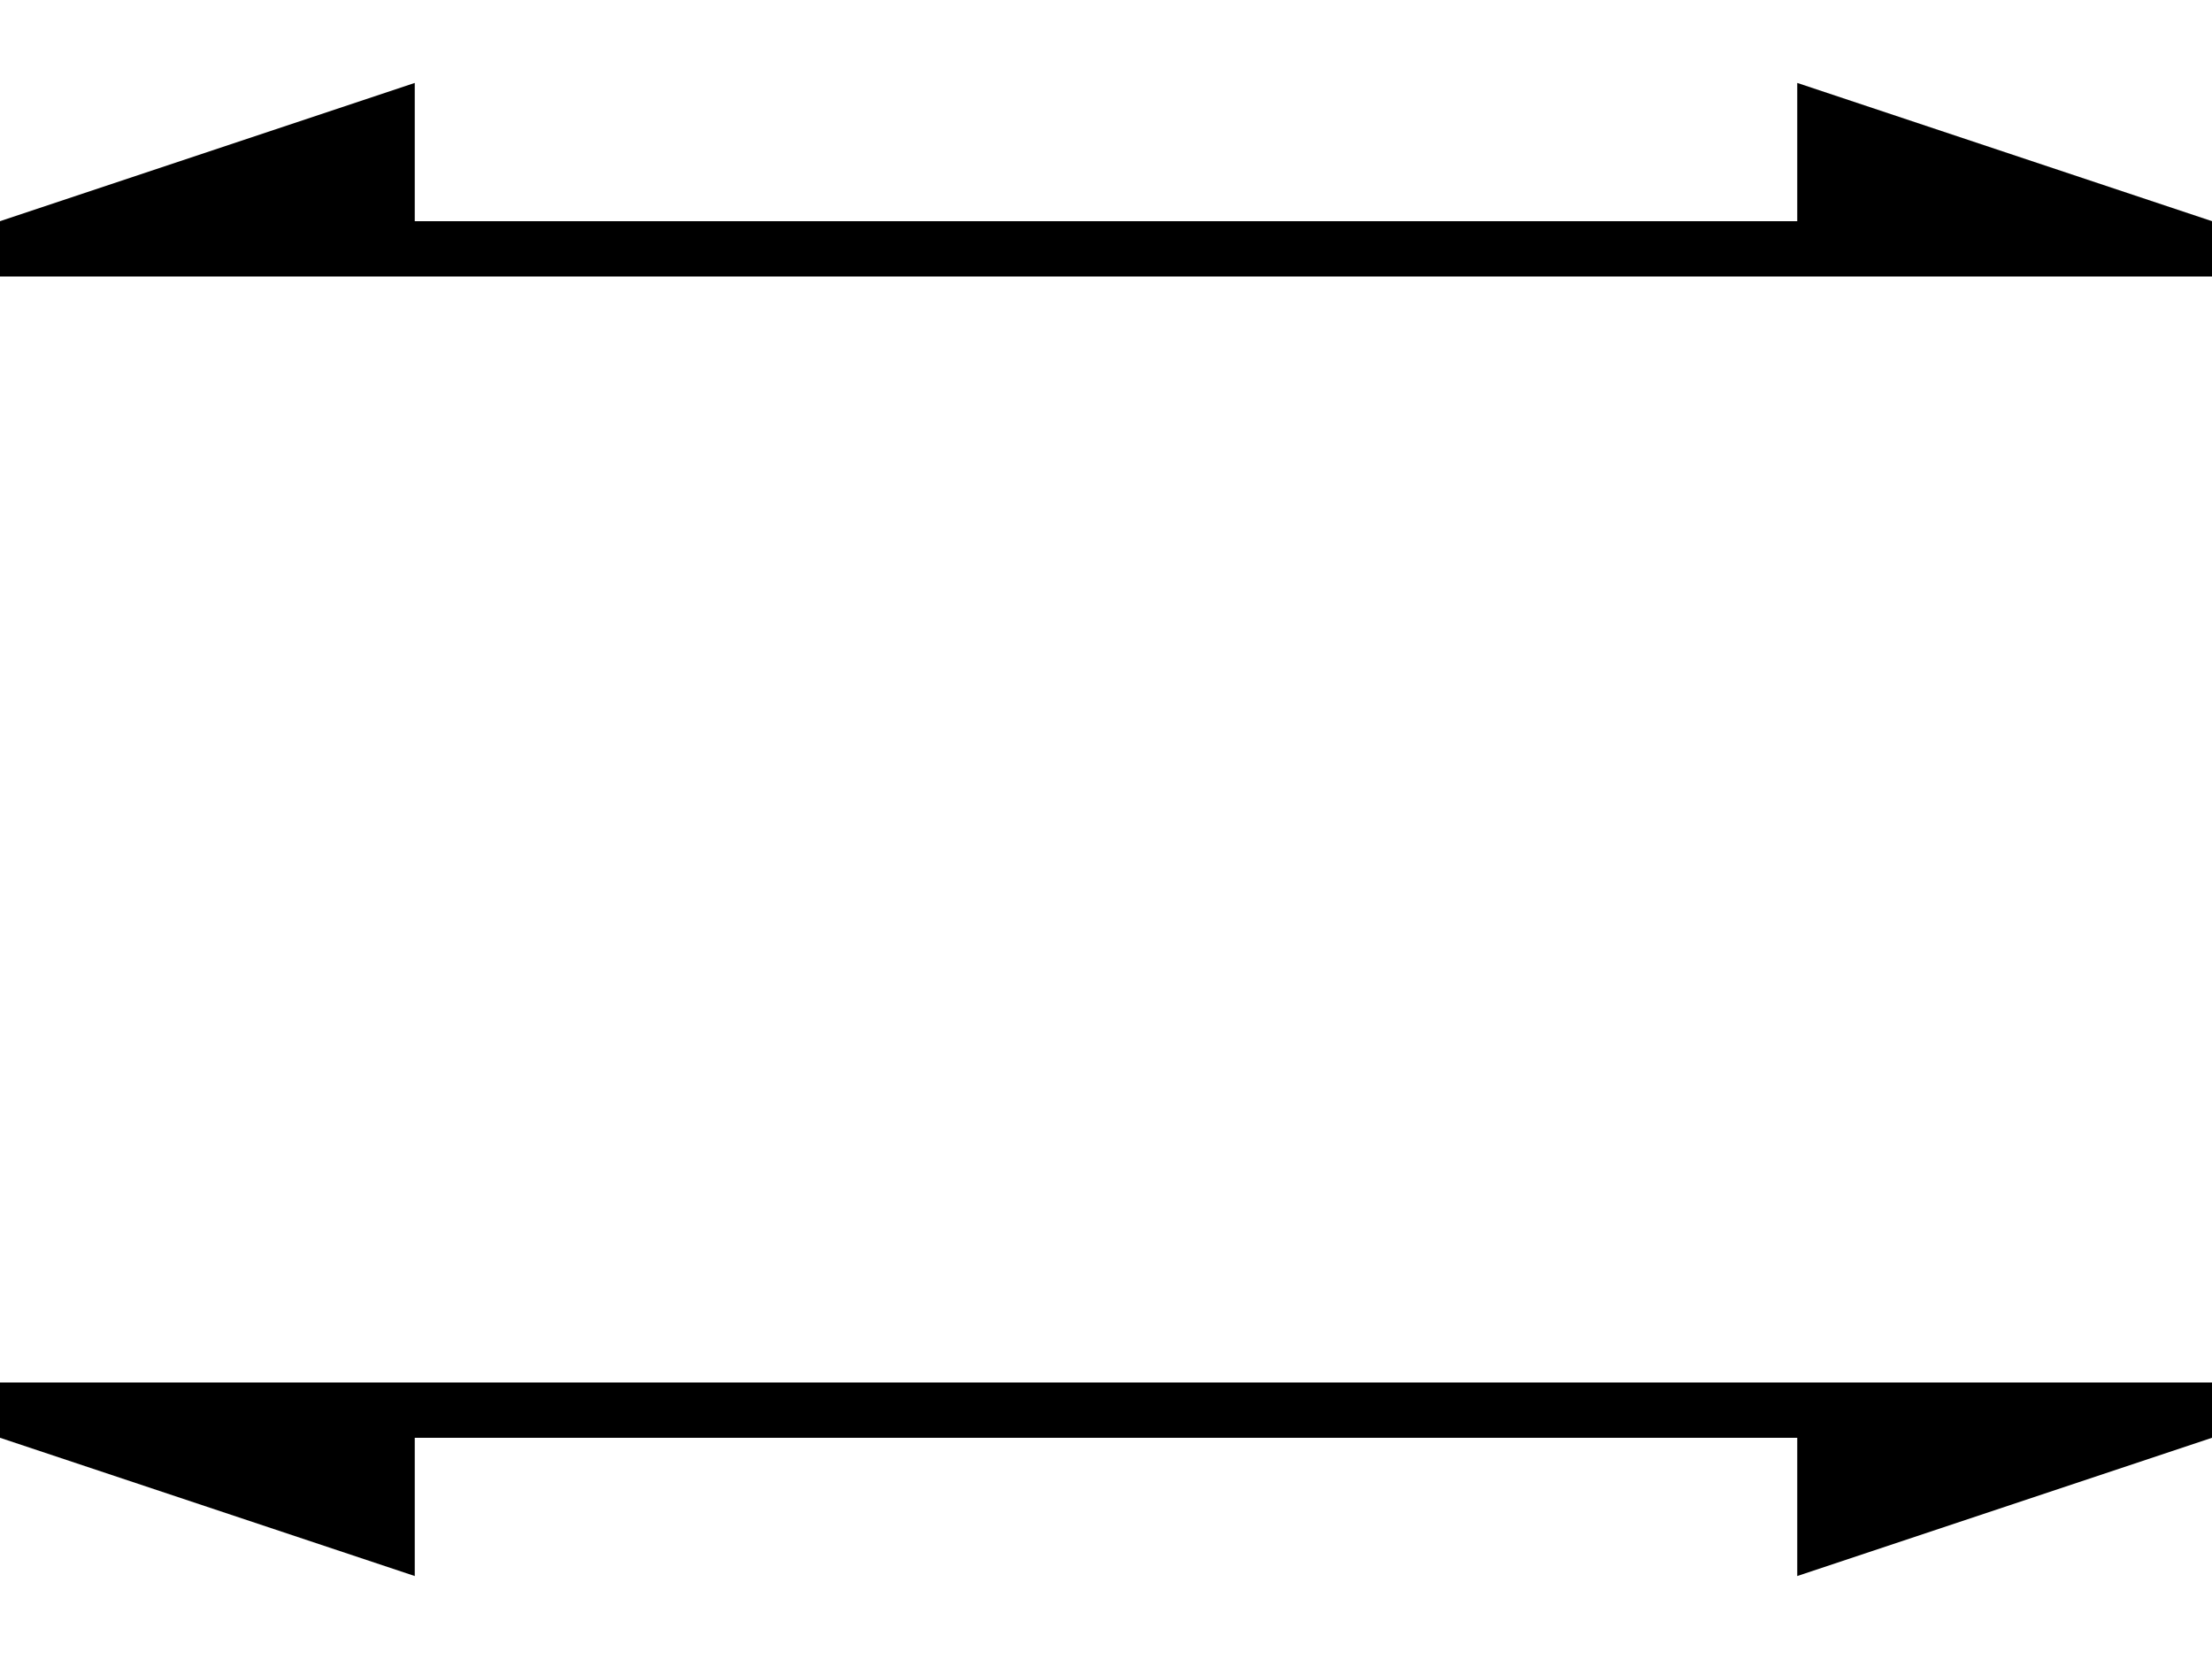 <svg viewBox="0 0 80 60" xmlns="http://www.w3.org/2000/svg" fill="black">
  <polygon points="0,8 15,3 15,8"/>
  <polygon points="80,8 65,3 65,8"/>
  <rect width="80" height="2" x="0" y="8"/>
  
  <polygon points="0,52 15,57 15,52"/>
  <polygon points="80,52 65,57 65,52"/>
  <rect width="80" height="2" x="0" y="50"/>
</svg> 